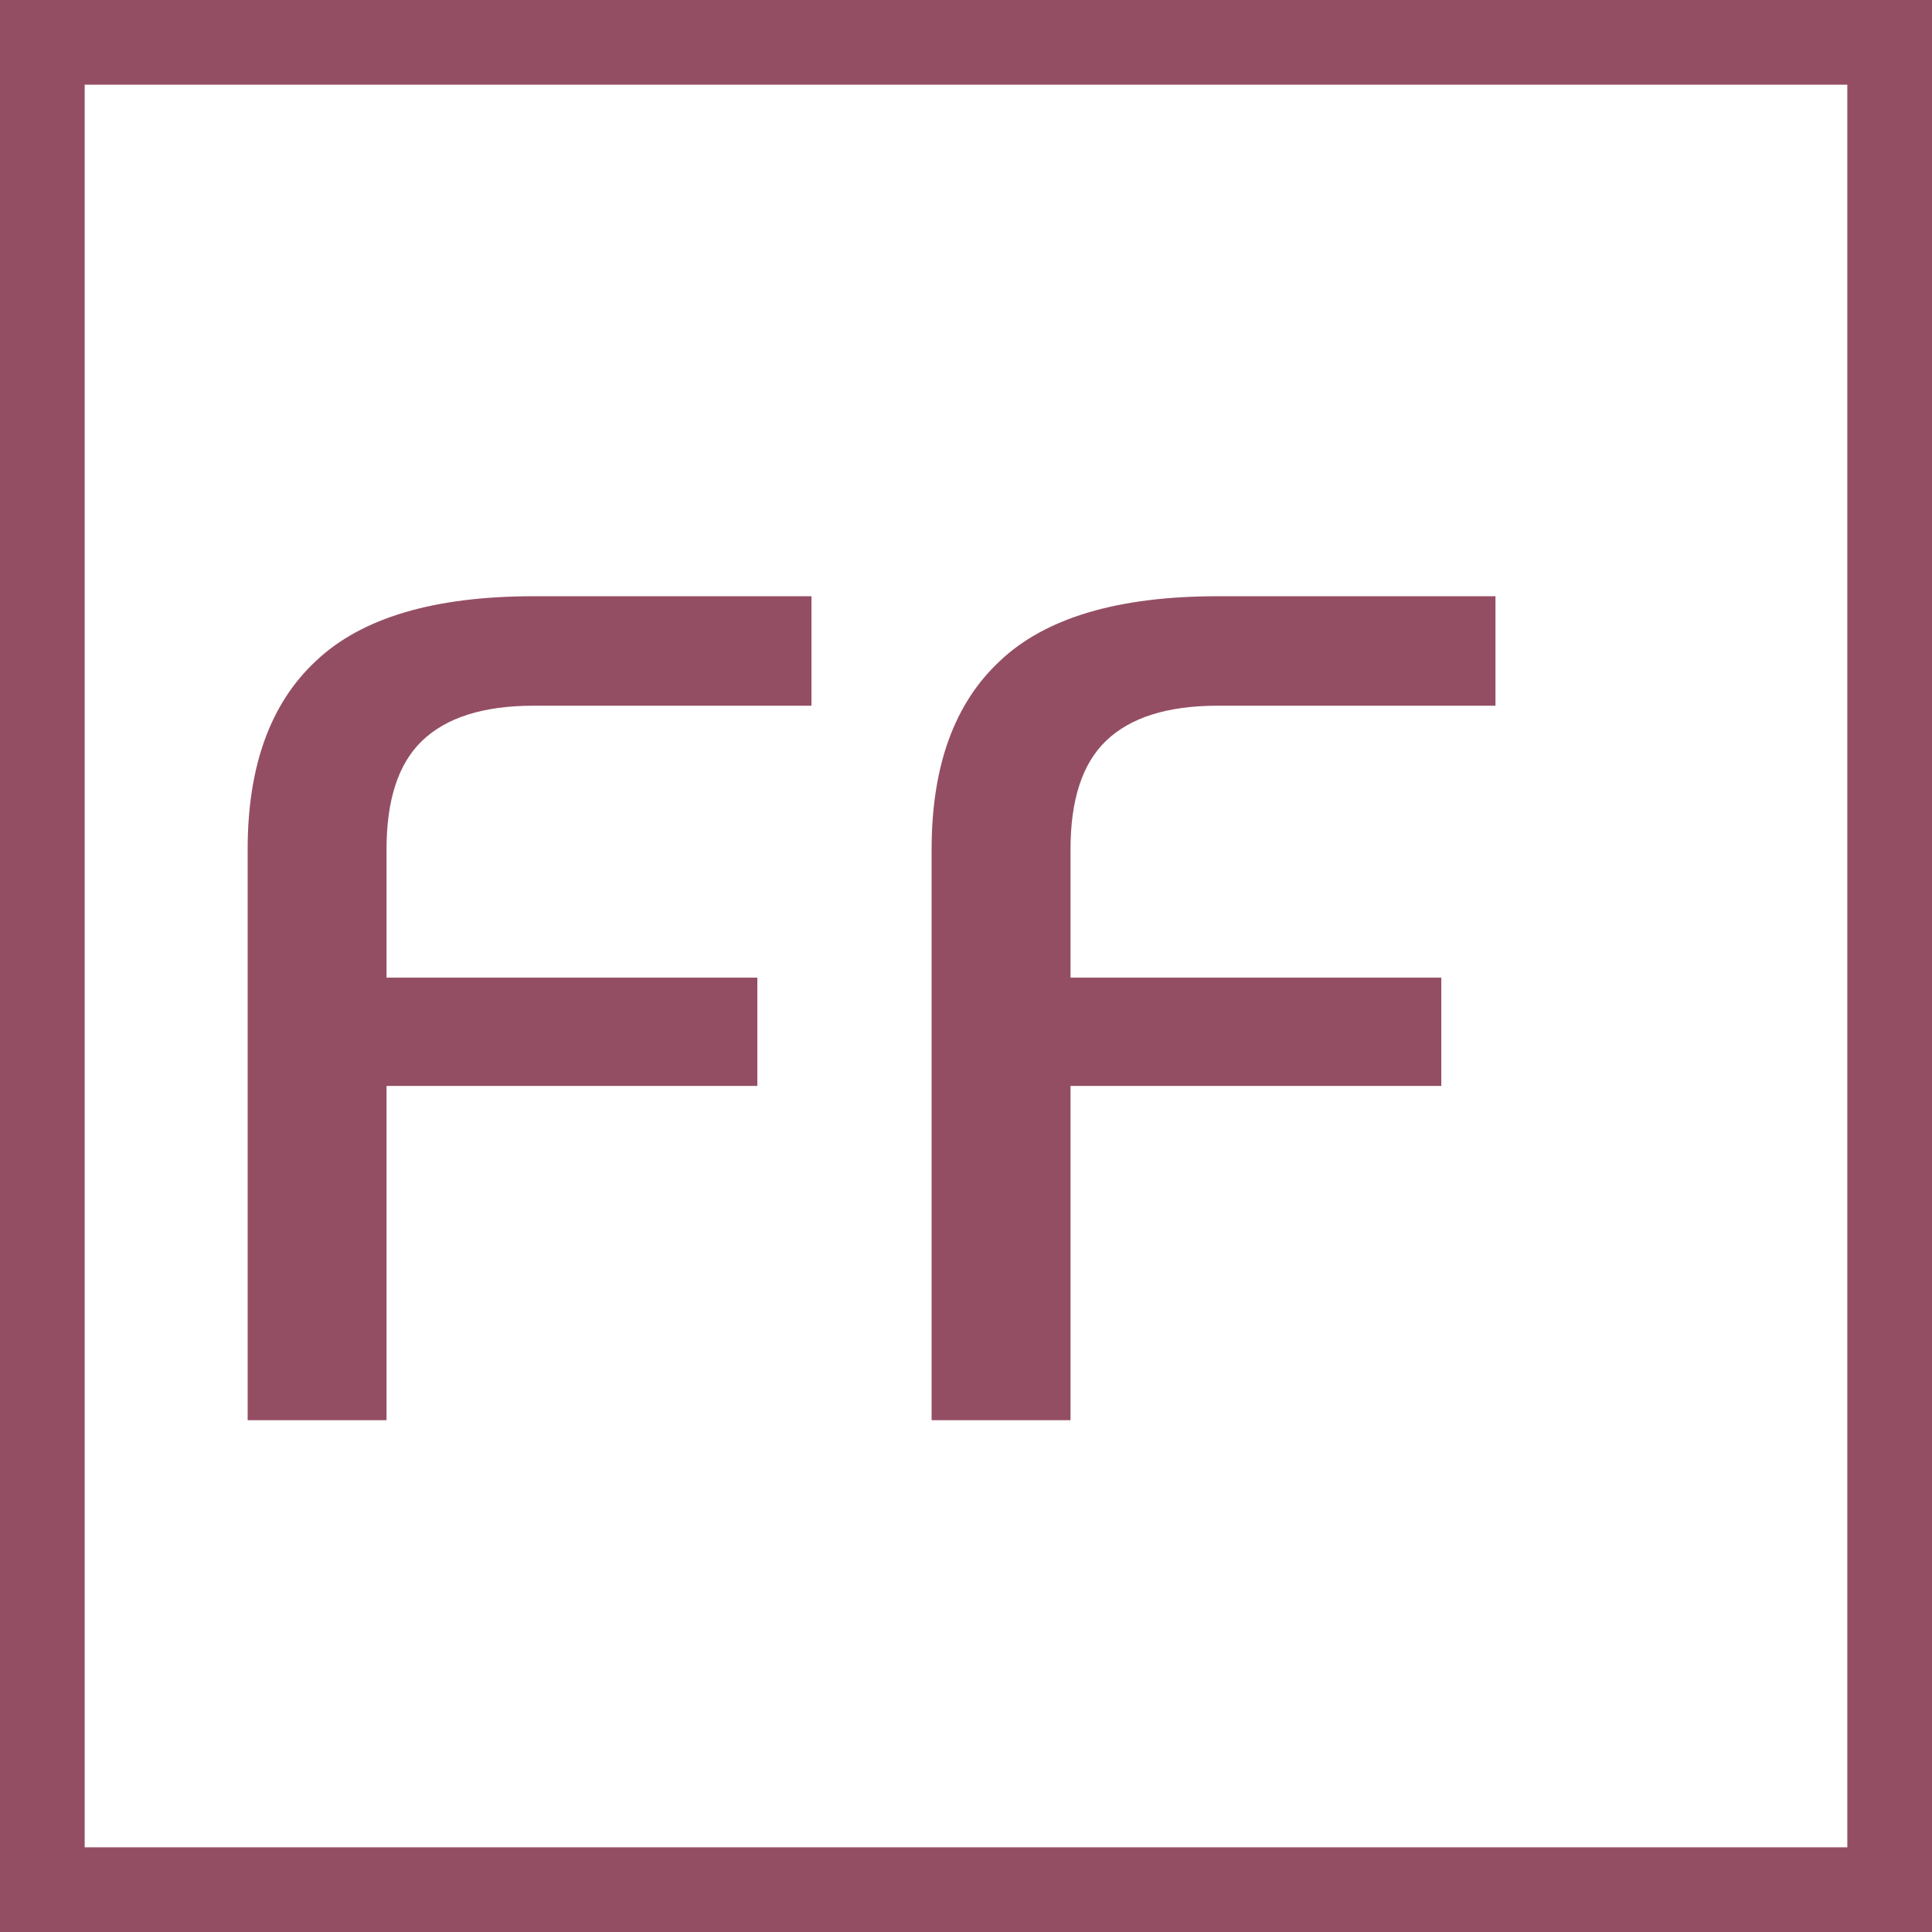<svg width="59" height="59" viewBox="0 0 59 59" fill="none" xmlns="http://www.w3.org/2000/svg">
<g clip-path="url(#clip0_44_483)">
<path d="M58.414 0.586H0.586V58.414H58.414V0.586Z" stroke="#944E63" stroke-width="4"/>
<path d="M7.563 25.937C7.563 23.396 8.258 21.479 9.648 20.185C11.037 18.867 13.254 18.208 16.298 18.208H24.781V21.551H16.298C14.764 21.551 13.626 21.911 12.883 22.63C12.164 23.325 11.804 24.427 11.804 25.937V29.855H23.128V33.162H11.804V43.371H7.563V25.937ZM28.45 25.937C28.45 23.396 29.145 21.479 30.535 20.185C31.925 18.867 34.142 18.208 37.185 18.208H45.669V21.551H37.185C35.651 21.551 34.513 21.911 33.77 22.63C33.051 23.325 32.692 24.427 32.692 25.937V29.855H44.015V33.162H32.692V43.371H28.45V25.937Z" fill="#944E63"/>
</g>
<defs>
<clipPath id="clip0_44_483">
<rect width="59" height="59" fill="white"/>
</clipPath>
</defs>
</svg>
